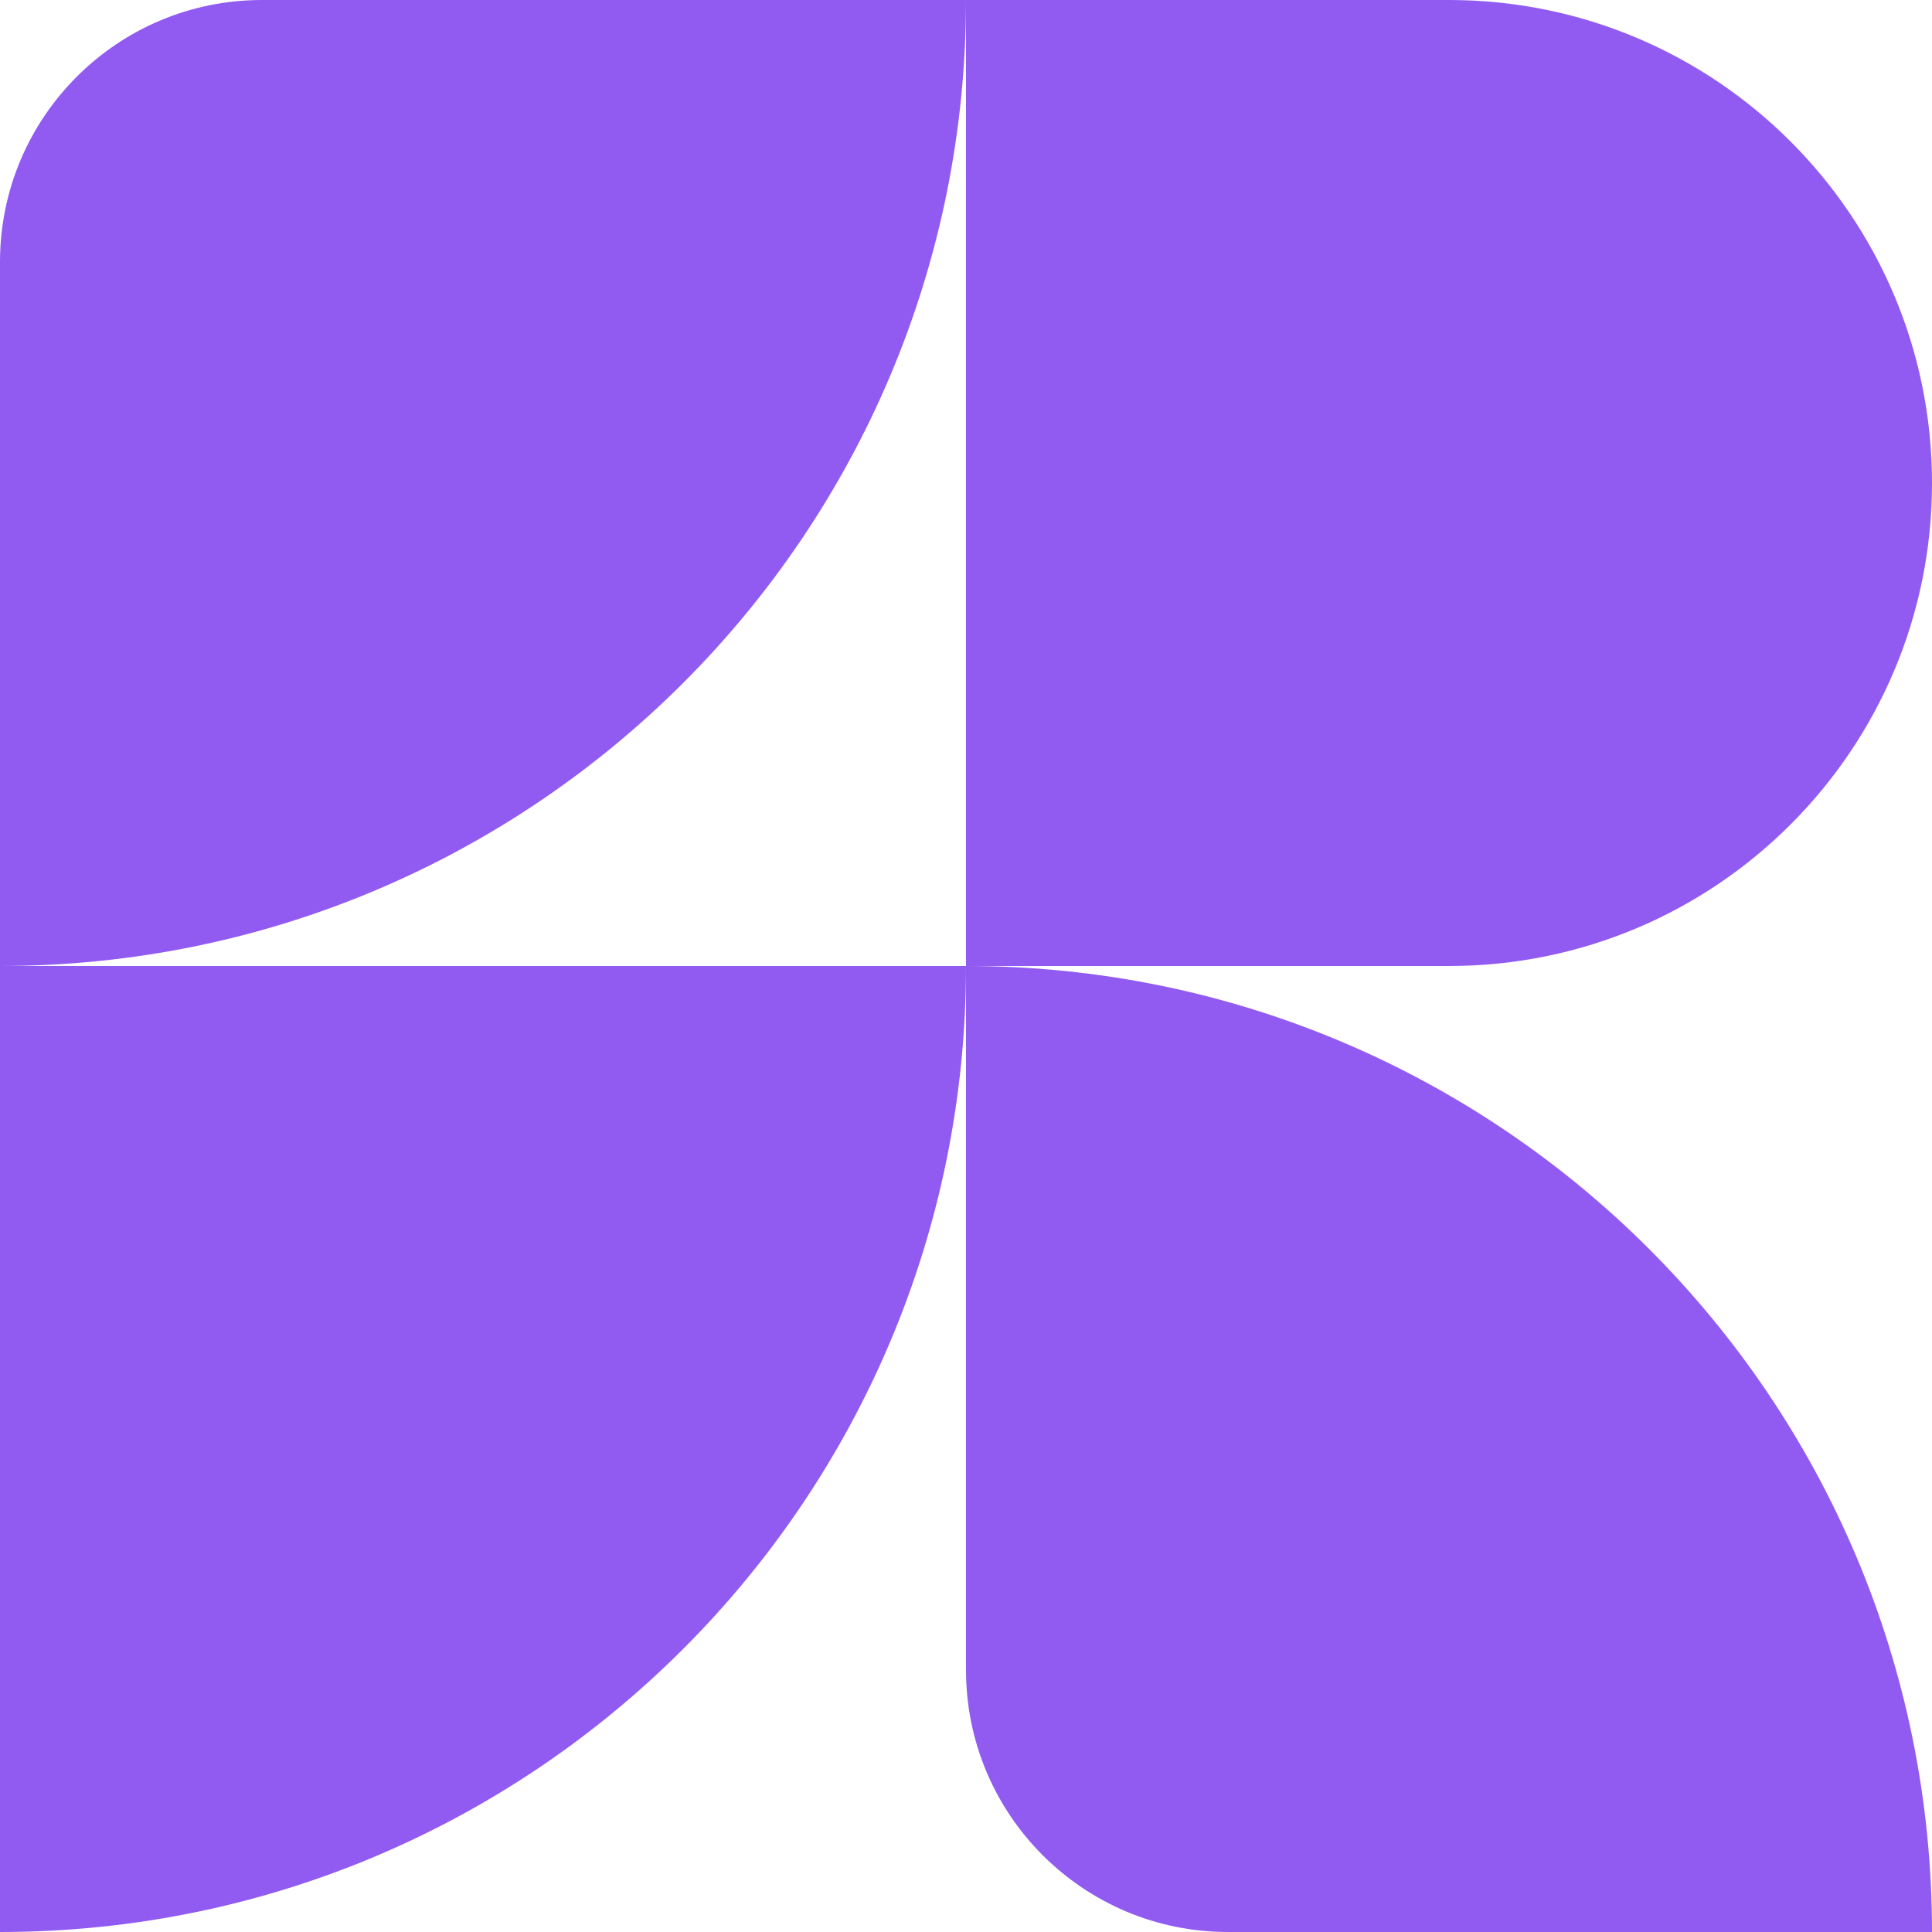 <svg width="1000" height="1000" viewBox="0 0 1000 1000" fill="none" xmlns="http://www.w3.org/2000/svg">
<path d="M0 500H500C500 776.142 276.142 1000 0 1000V500Z" fill="#915BF1"/>
<path d="M0 135.593C0 60.707 60.707 0 135.593 0H500C500 276.142 276.142 500 0 500V135.593Z" fill="#915BF1"/>
<path d="M500 500C776.142 500 1000 723.858 1000 1000H635.593C560.707 1000 500 939.293 500 864.407V500Z" fill="#915BF1"/>
<path d="M500 0H750C888.071 0 1000 111.929 1000 250C1000 388.071 888.071 500 750 500H500V0Z" fill="#915BF1"/>
</svg>
